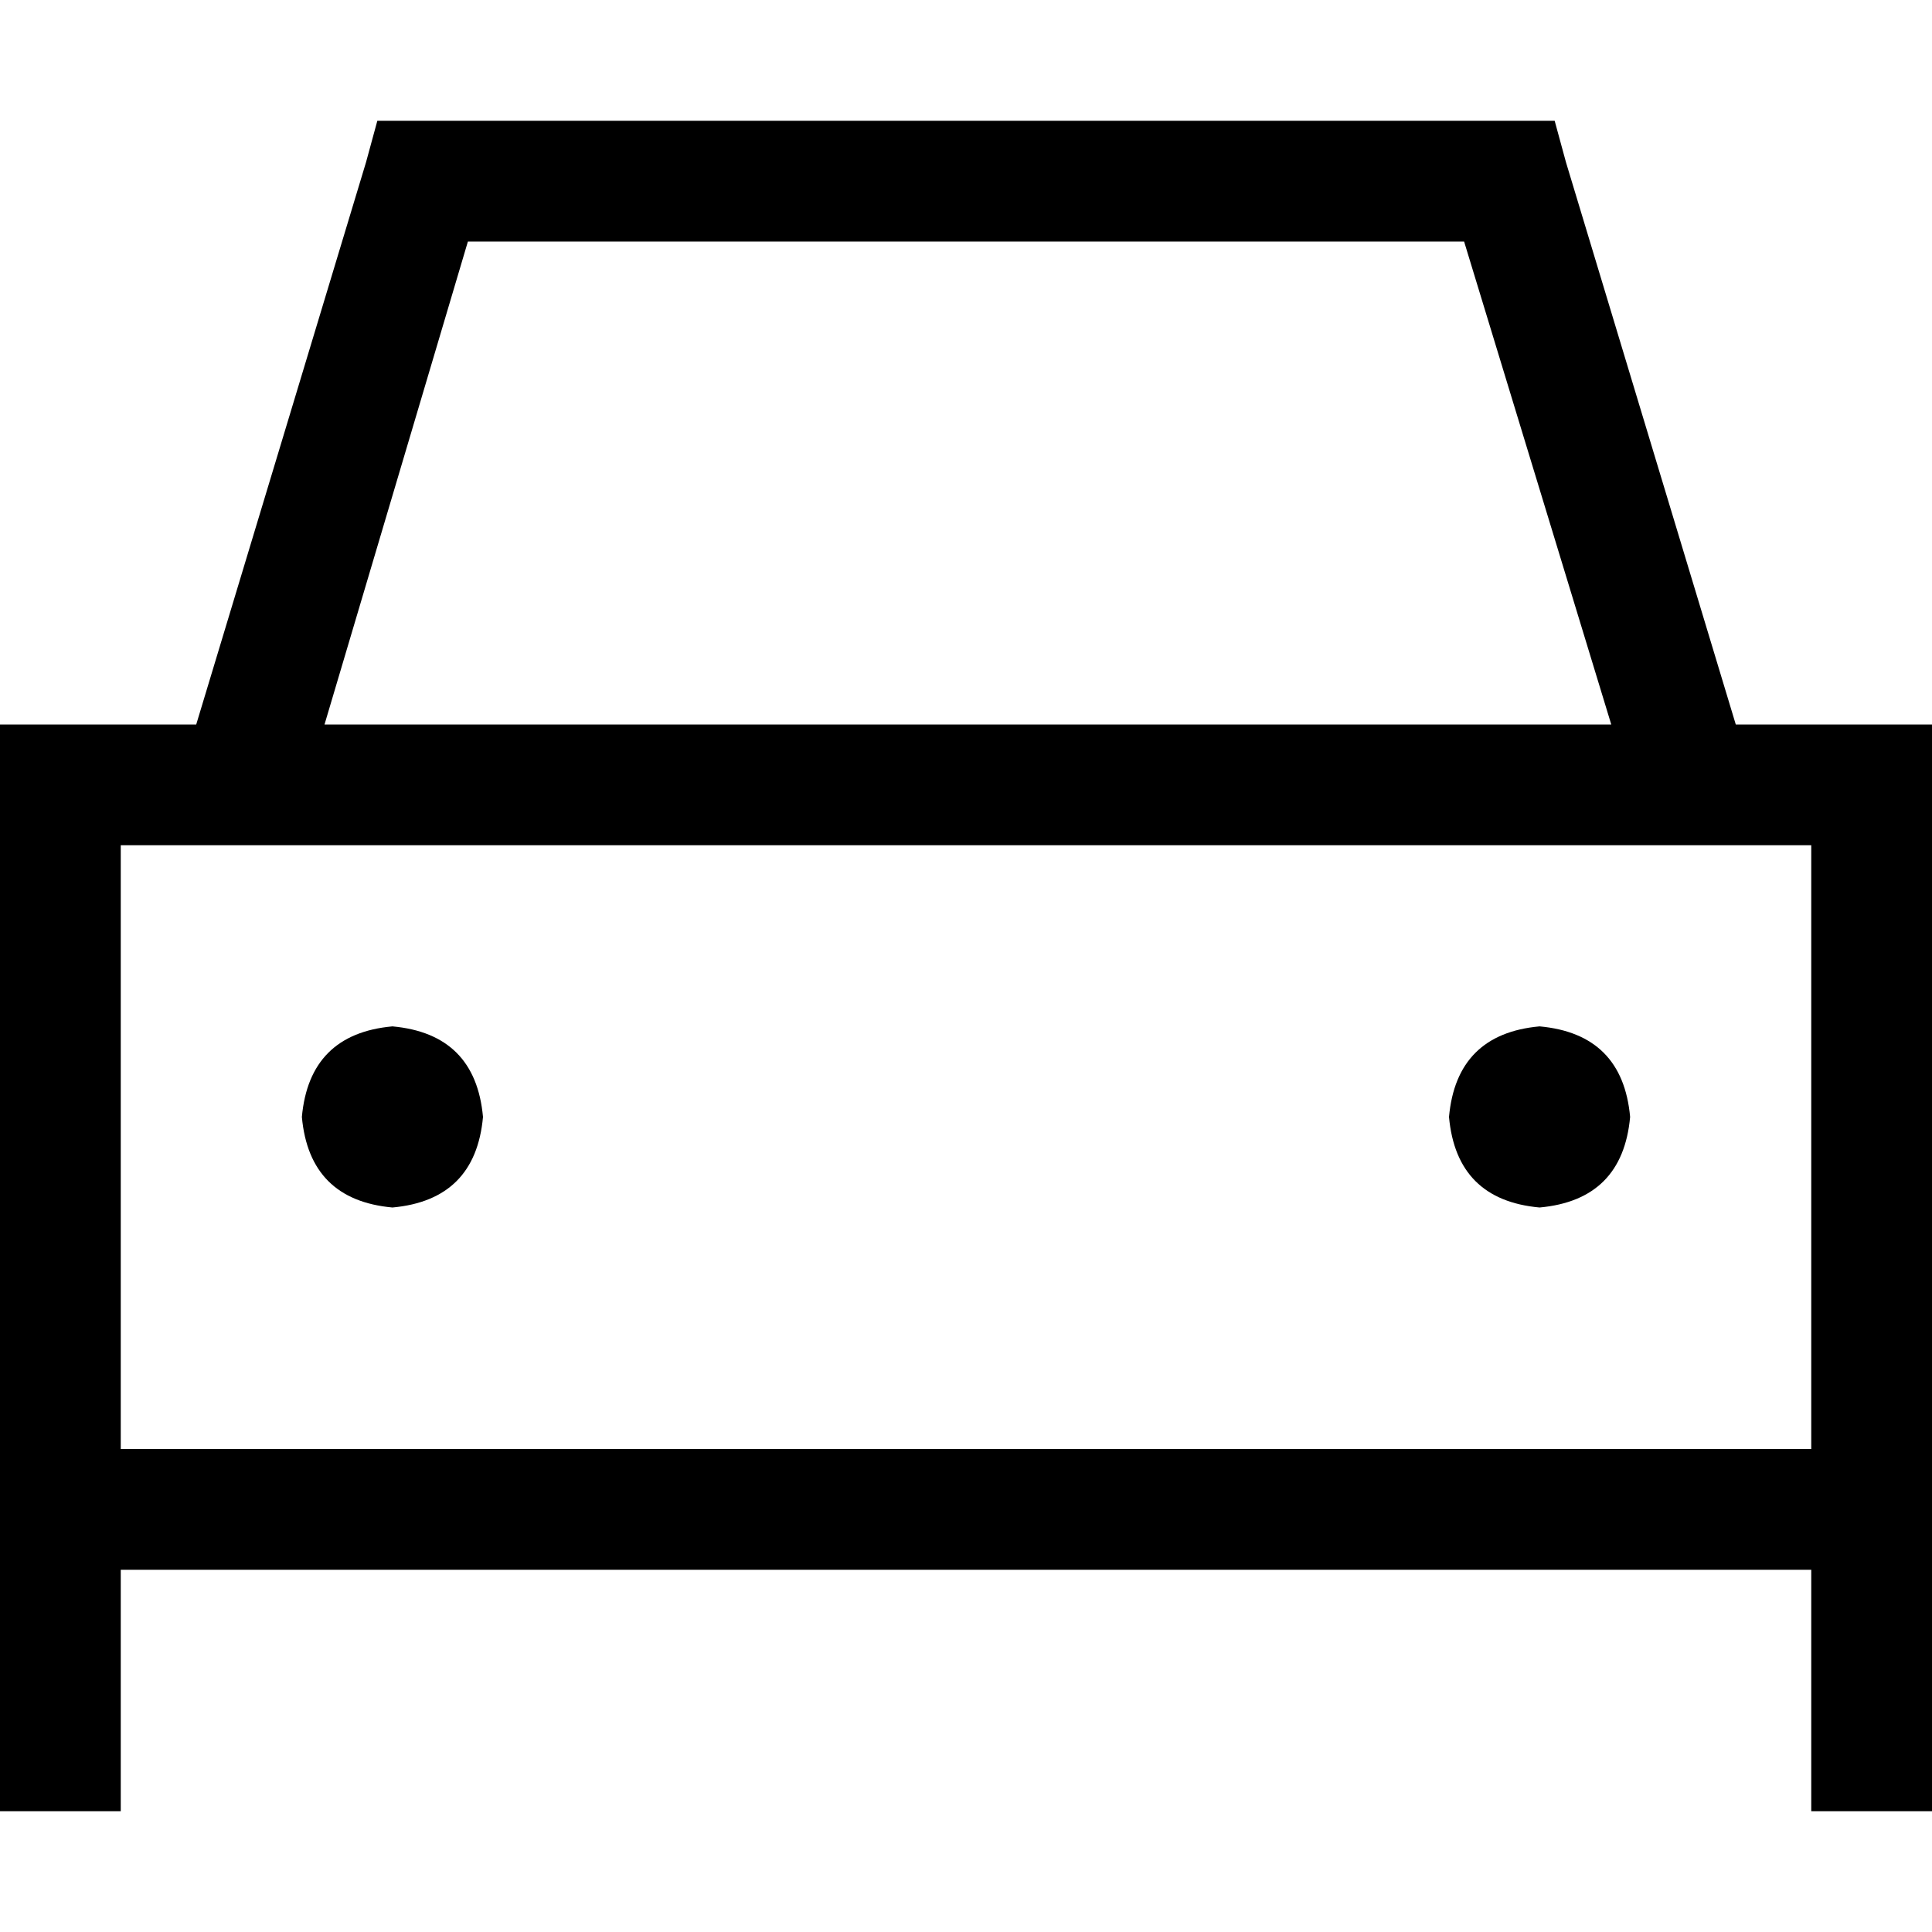 <svg xmlns="http://www.w3.org/2000/svg" viewBox="0 0 512 512">
  <path d="M 112 32 L 100 32 L 112 32 L 100 32 L 97 43 L 97 43 L 52 192 L 52 192 L 32 192 L 0 192 L 0 224 L 0 224 L 0 384 L 0 384 L 0 400 L 0 400 L 0 416 L 0 416 L 0 480 L 0 480 L 32 480 L 32 480 L 32 416 L 32 416 L 480 416 L 480 416 L 480 480 L 480 480 L 512 480 L 512 480 L 512 416 L 512 416 L 512 400 L 512 400 L 512 384 L 512 384 L 512 224 L 512 224 L 512 192 L 512 192 L 480 192 L 460 192 L 415 43 L 415 43 L 412 32 L 412 32 L 400 32 L 112 32 Z M 427 192 L 86 192 L 427 192 L 86 192 L 124 64 L 124 64 L 388 64 L 388 64 L 427 192 L 427 192 Z M 480 224 L 480 384 L 480 224 L 480 384 L 32 384 L 32 384 L 32 224 L 32 224 L 480 224 L 480 224 Z M 104 320 Q 126 318 128 296 Q 126 274 104 272 Q 82 274 80 296 Q 82 318 104 320 L 104 320 Z M 432 296 Q 430 274 408 272 Q 386 274 384 296 Q 386 318 408 320 Q 430 318 432 296 L 432 296 Z" />
</svg>